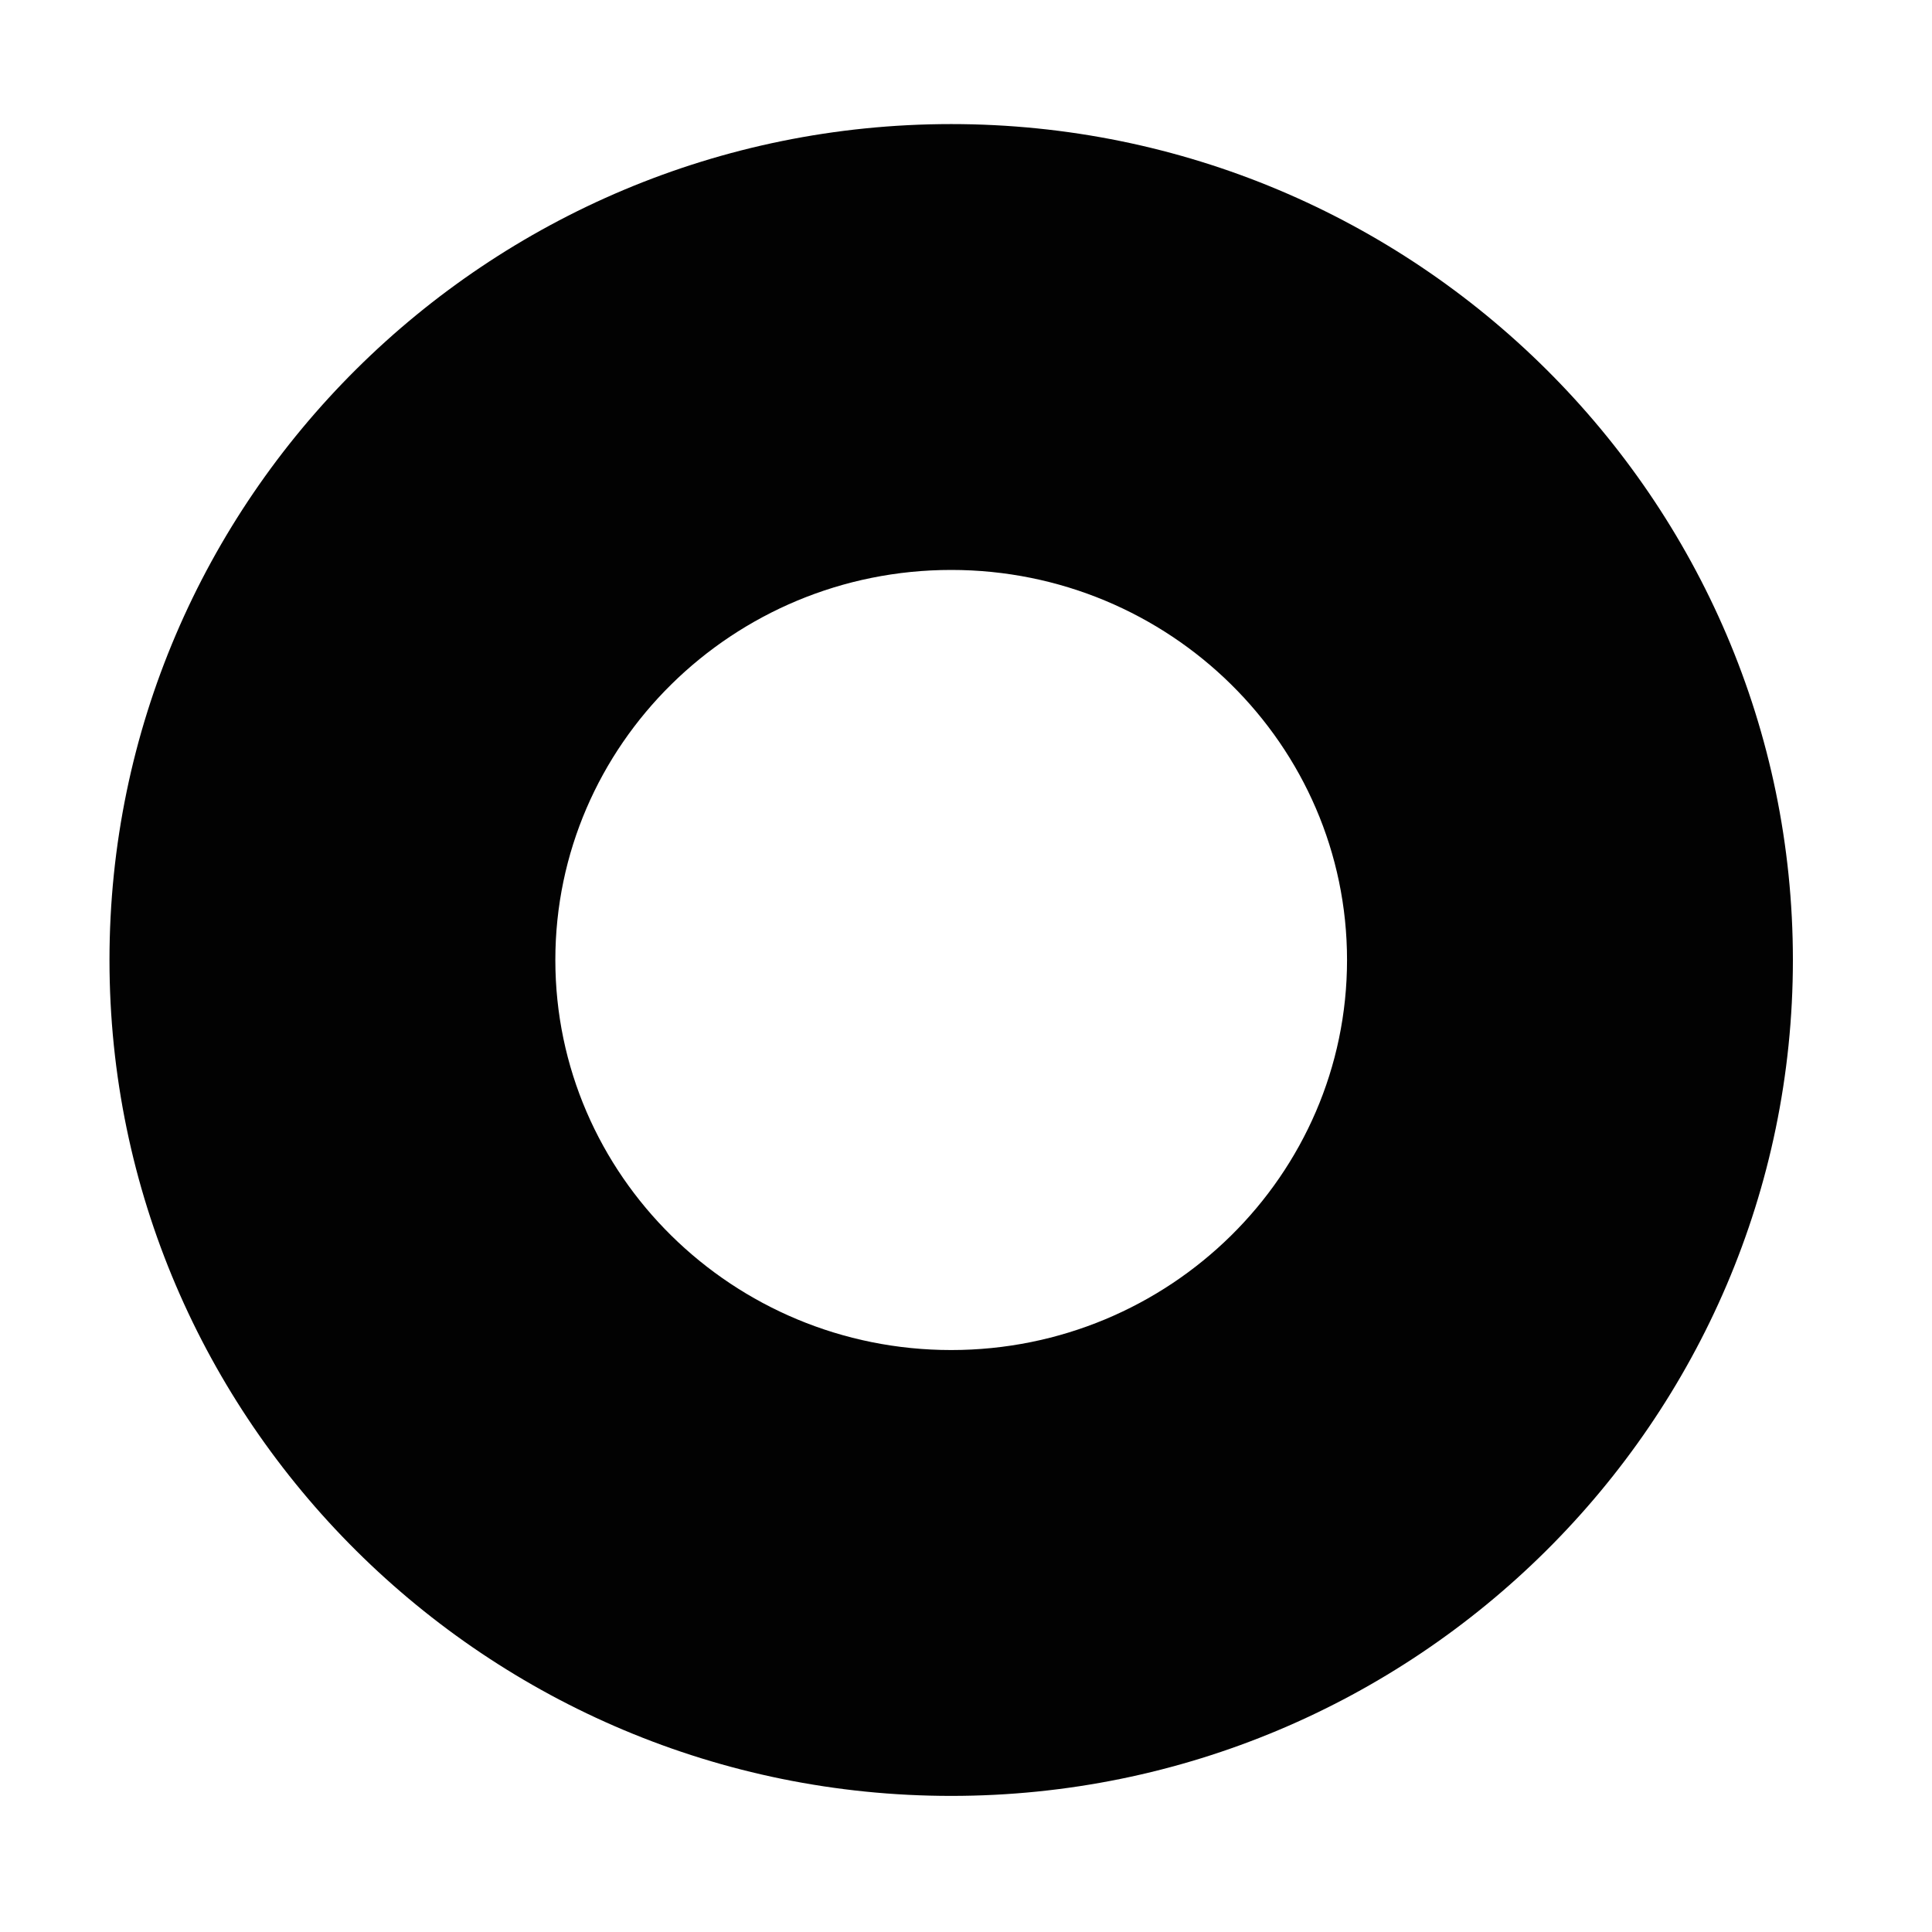 ﻿<?xml version="1.0" encoding="utf-8"?>
<svg version="1.1" xmlns:xlink="http://www.w3.org/1999/xlink" width="9px" height="9px" xmlns="http://www.w3.org/2000/svg">
  <g transform="matrix(1 0 0 1 -165 -41 )">
    <path d="M 8.352 4.472  C 8.352 6.619  6.593 8.366  4.431 8.366  C 2.269 8.366  0.51 6.619  0.51 4.472  C 0.51 2.325  2.269 0.578  4.431 0.578  C 6.593 0.578  8.352 2.325  8.352 4.472  Z M 6.275 4.472  C 6.275 3.47  5.448 2.655  4.431 2.655  C 3.414 2.655  2.587 3.47  2.587 4.472  C 2.587 5.474  3.414 6.289  4.431 6.289  C 5.448 6.289  6.275 5.474  6.275 4.472  Z " fill-rule="nonzero" fill="#020202" stroke="none" transform="matrix(1 0 0 1 165 41 )" />
  </g>
</svg>
